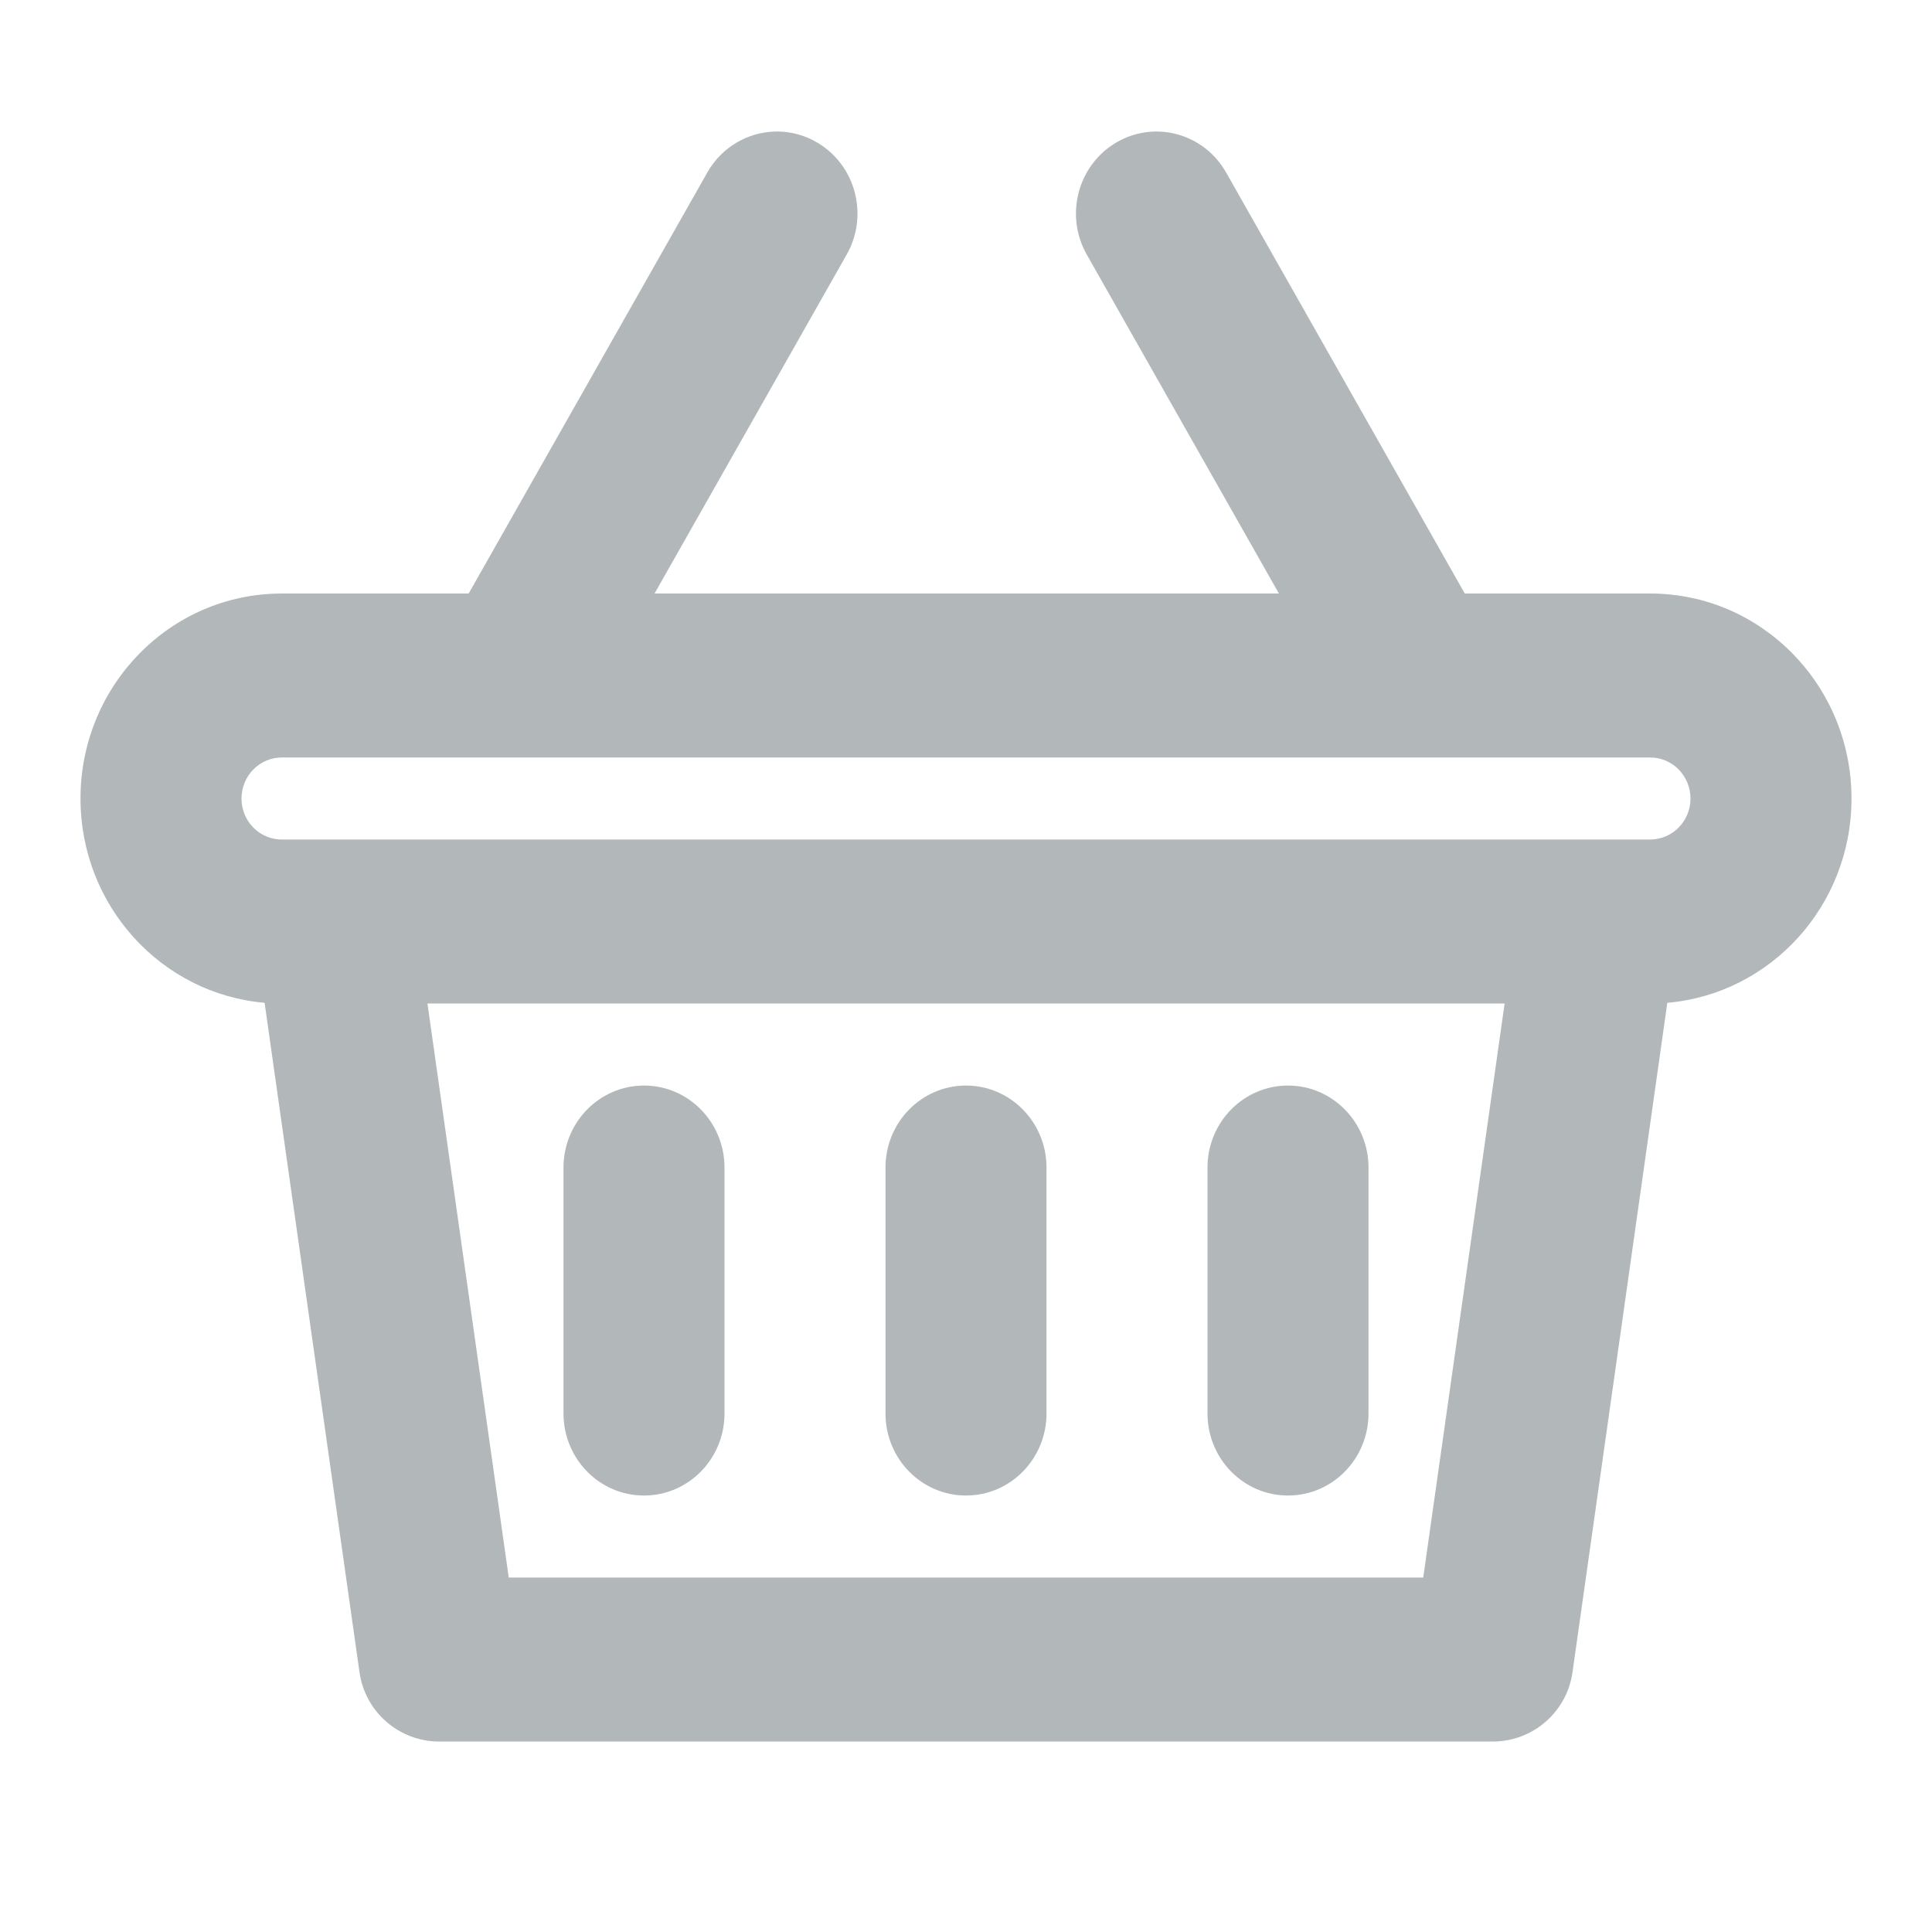 <svg width="24" height="24" viewBox="0 0 24 24" fill="none" xmlns="http://www.w3.org/2000/svg">
<path d="M9 14.504C9 13.941 8.552 13.485 8 13.485C7.448 13.485 7 13.941 7 14.504V17.559C7 18.122 7.448 18.578 8 18.578C8.552 18.578 9 18.122 9 17.559V14.504Z" fill="#B2B7B9"/>
<path d="M12 13.485C12.552 13.485 13 13.941 13 14.504V17.559C13 18.122 12.552 18.578 12 18.578C11.448 18.578 11 18.122 11 17.559V14.504C11 13.941 11.448 13.485 12 13.485Z" fill="#B2B7B9"/>
<path d="M17 14.504C17 13.941 16.552 13.485 16 13.485C15.448 13.485 15 13.941 15 14.504V17.559C15 18.122 15.448 18.578 16 18.578C16.552 18.578 17 18.122 17 17.559V14.504Z" fill="#B2B7B9"/>
<path fill-rule="evenodd" clip-rule="evenodd" d="M10.518 3.162L8.131 7.373H15.887L13.5 3.162C13.224 2.675 13.388 2.052 13.866 1.771C14.344 1.489 14.956 1.656 15.232 2.144L18.196 7.373H20.5C21.881 7.373 23 8.513 23 9.92C23 11.253 21.994 12.347 20.712 12.457L19.534 20.774C19.464 21.267 19.042 21.634 18.544 21.634H5.456C4.958 21.634 4.536 21.267 4.466 20.774L3.287 12.457C2.006 12.347 1 11.253 1 9.92C1 8.513 2.119 7.373 3.5 7.373H5.822L8.786 2.144C9.062 1.656 9.674 1.489 10.152 1.771C10.63 2.052 10.794 2.675 10.518 3.162ZM20.5 9.41H3.5C3.224 9.41 3 9.638 3 9.92C3 10.201 3.223 10.428 3.499 10.429L20.5 10.429C20.776 10.428 21 10.201 21 9.92C21 9.638 20.776 9.41 20.5 9.41ZM6.32 19.597L5.31 12.466H18.691L17.68 19.597H6.32Z" fill="#B2B7B9"/>
</svg>
